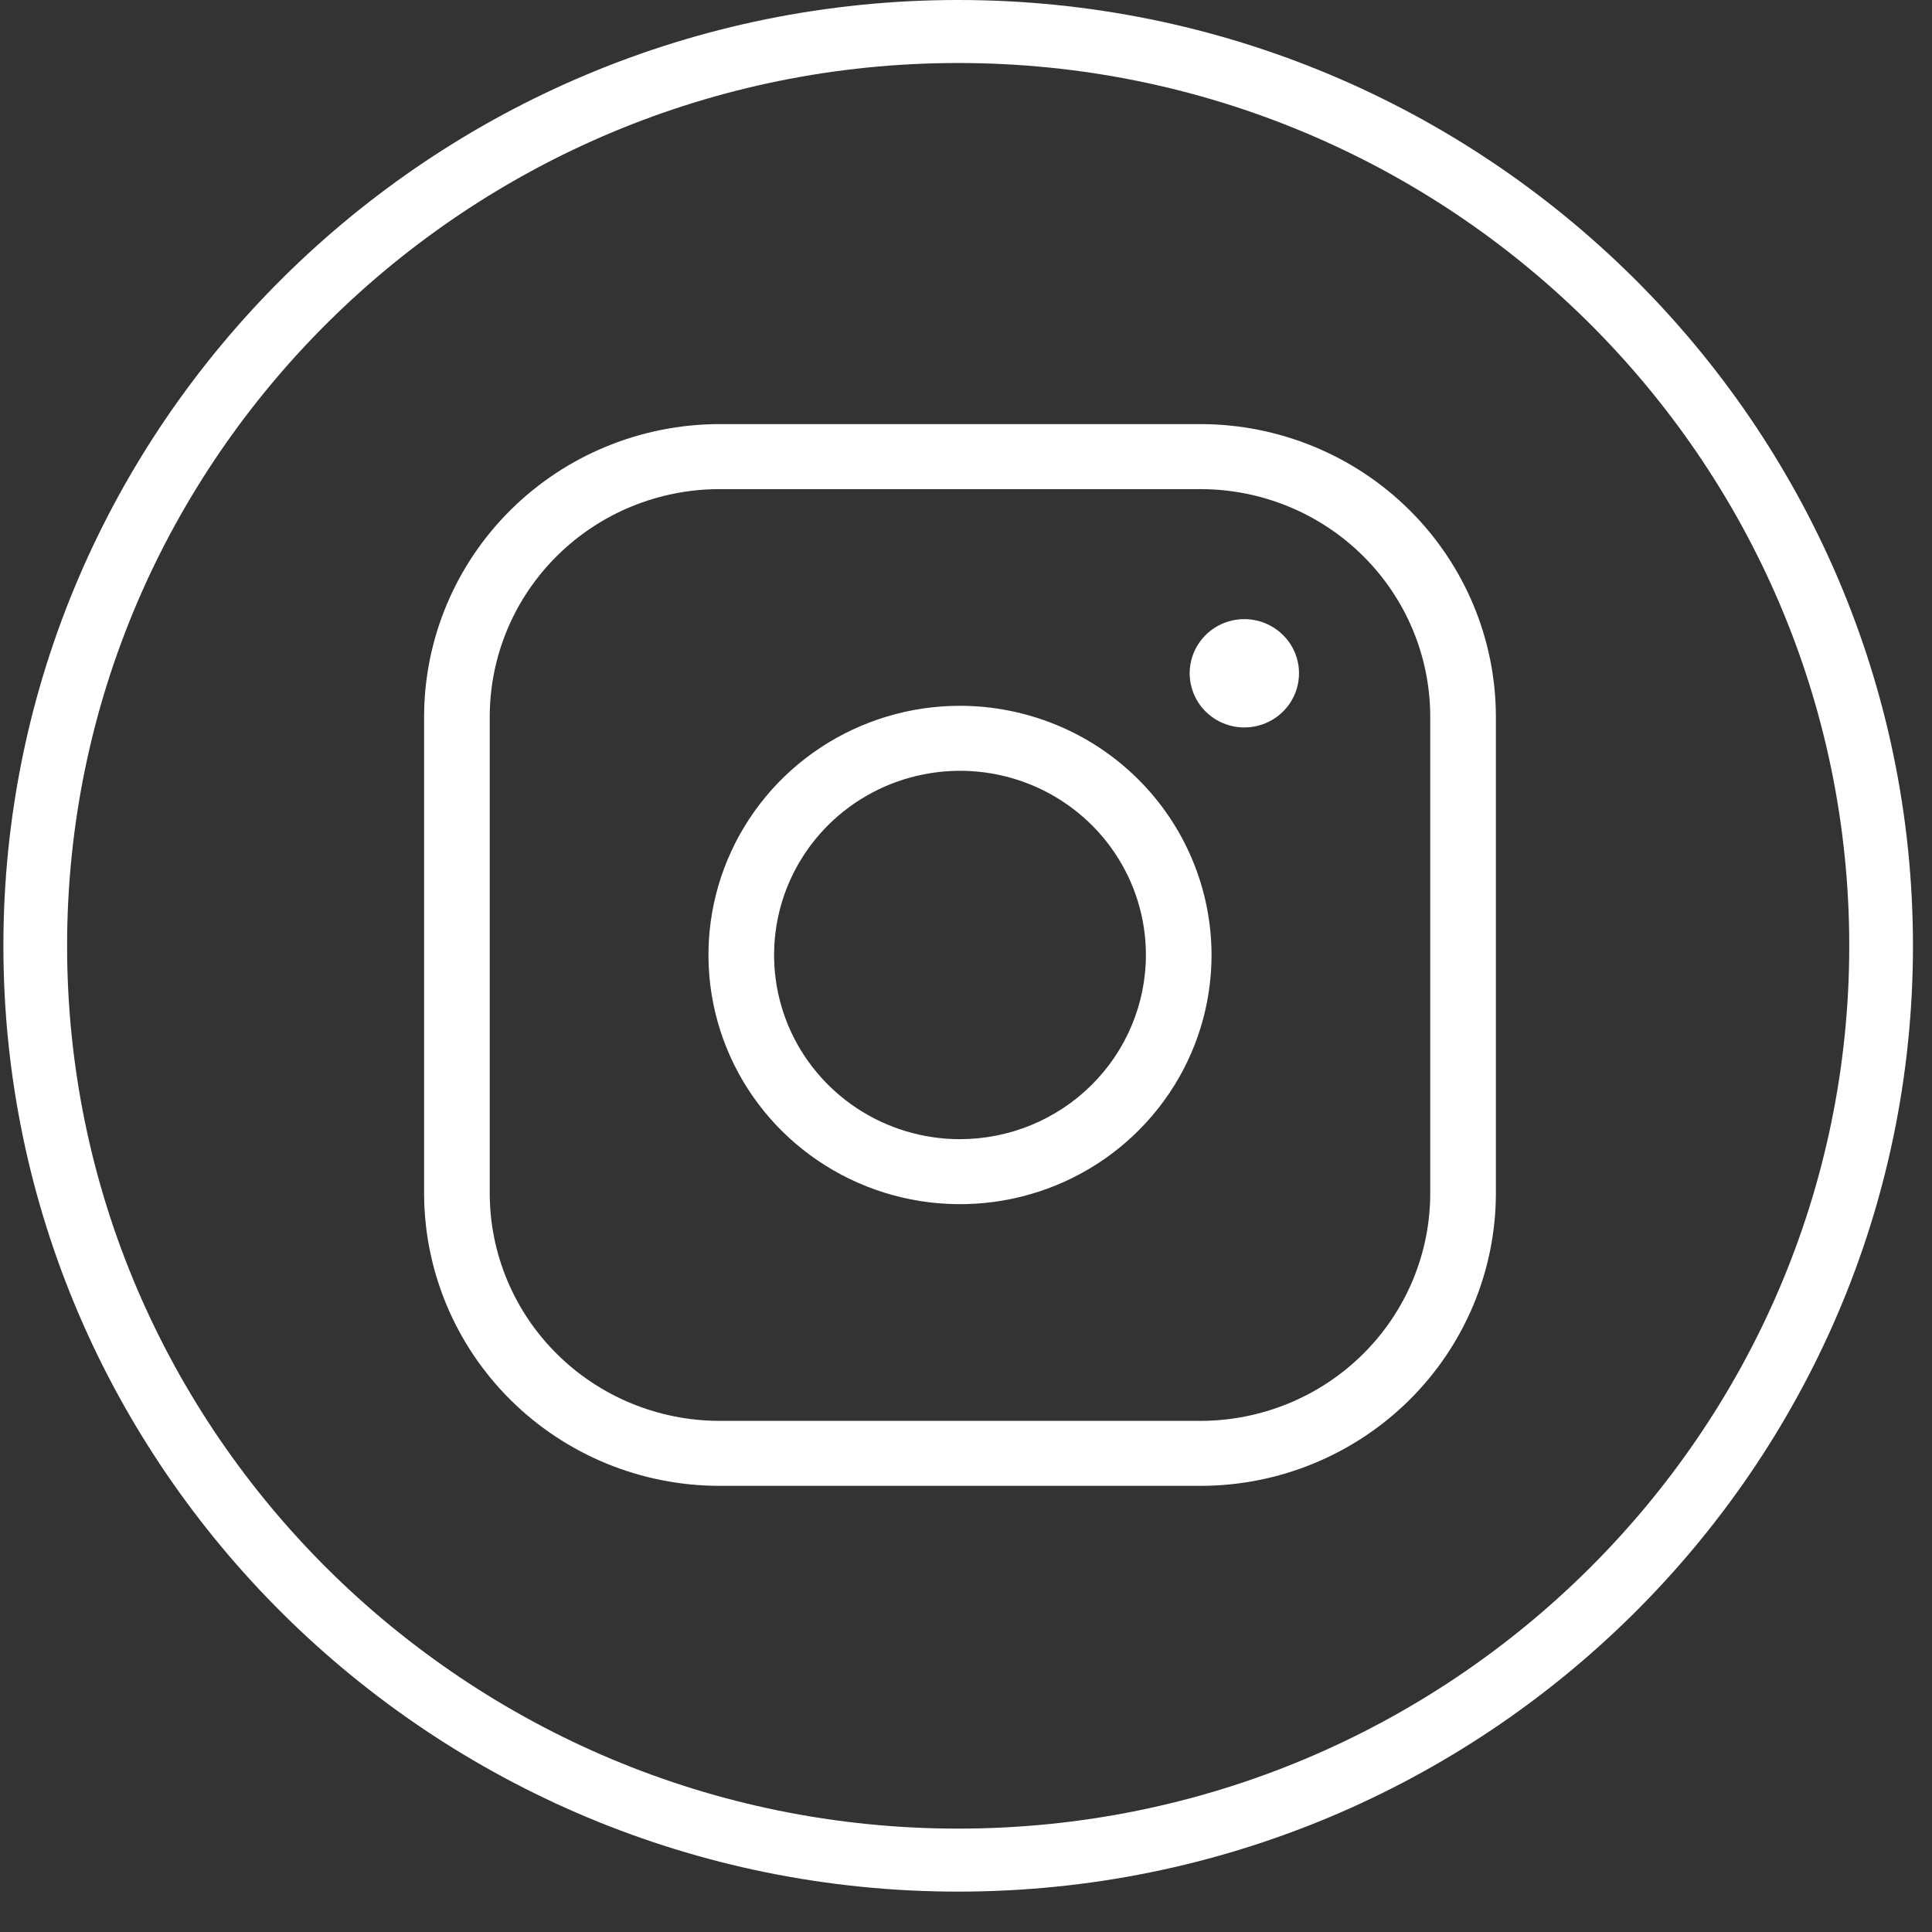 <svg width="41" height="41" viewBox="0 0 41 41" fill="none" xmlns="http://www.w3.org/2000/svg">
<rect x="0" y="0" width="41" height="41" fill="#333333" stroke="none"/>
<path d="M20.334 0C9.163 0 0.072 9.003 0.072 20.072C0.072 31.14 9.163 40.143 20.334 40.143C31.506 40.143 40.596 31.14 40.596 20.072C40.596 9.003 31.506 0 20.334 0ZM20.334 38.806C9.907 38.806 1.424 30.401 1.424 20.072C1.424 9.742 9.907 1.337 20.334 1.337C30.762 1.337 39.244 9.742 39.244 20.072C39.244 30.401 30.762 38.806 20.334 38.806Z" fill="white"/>
<path d="M20.372 14.978C19.317 14.978 18.285 15.288 17.407 15.869C16.529 16.45 15.845 17.276 15.441 18.242C15.037 19.209 14.931 20.272 15.137 21.298C15.343 22.324 15.851 23.266 16.598 24.006C17.344 24.745 18.296 25.249 19.331 25.453C20.367 25.657 21.44 25.552 22.415 25.152C23.391 24.752 24.224 24.074 24.811 23.204C25.398 22.335 25.711 21.312 25.711 20.266C25.709 18.864 25.146 17.52 24.145 16.529C23.145 15.537 21.788 14.98 20.372 14.978V14.978ZM20.372 24.175C19.592 24.175 18.829 23.946 18.18 23.516C17.532 23.087 17.026 22.476 16.727 21.762C16.429 21.048 16.351 20.262 16.503 19.504C16.655 18.745 17.031 18.049 17.583 17.502C18.134 16.956 18.837 16.584 19.603 16.433C20.368 16.282 21.162 16.359 21.882 16.655C22.603 16.951 23.22 17.452 23.653 18.095C24.087 18.738 24.318 19.493 24.318 20.266C24.317 21.302 23.901 22.296 23.161 23.029C22.421 23.762 21.419 24.174 20.372 24.175V24.175ZM25.479 9H15.267C13.605 9.002 12.012 9.657 10.838 10.82C9.663 11.984 9.002 13.562 9 15.208V25.325C9.002 26.97 9.663 28.548 10.838 29.712C12.012 30.876 13.605 31.531 15.267 31.532H25.479C27.14 31.531 28.733 30.876 29.907 29.712C31.082 28.548 31.743 26.97 31.745 25.325V15.208C31.743 13.562 31.082 11.984 29.907 10.82C28.733 9.657 27.14 9.002 25.479 9ZM30.352 25.325C30.351 26.605 29.837 27.832 28.923 28.737C28.01 29.642 26.771 30.151 25.479 30.153H15.267C13.974 30.151 12.735 29.642 11.822 28.737C10.908 27.832 10.394 26.605 10.393 25.325V15.208C10.394 13.928 10.908 12.7 11.822 11.795C12.735 10.89 13.974 10.381 15.267 10.38H25.479C26.771 10.381 28.01 10.89 28.923 11.795C29.837 12.7 30.351 13.928 30.352 15.208V25.325ZM27.567 14.288C27.567 14.516 27.499 14.738 27.372 14.927C27.244 15.116 27.063 15.263 26.851 15.35C26.639 15.437 26.406 15.46 26.18 15.416C25.955 15.371 25.749 15.262 25.586 15.101C25.424 14.94 25.314 14.736 25.269 14.512C25.224 14.29 25.247 14.058 25.335 13.848C25.423 13.638 25.571 13.459 25.762 13.332C25.953 13.206 26.177 13.139 26.407 13.139C26.715 13.139 27.009 13.26 27.227 13.476C27.445 13.691 27.567 13.983 27.567 14.288V14.288Z" fill="white"/>
</svg>

